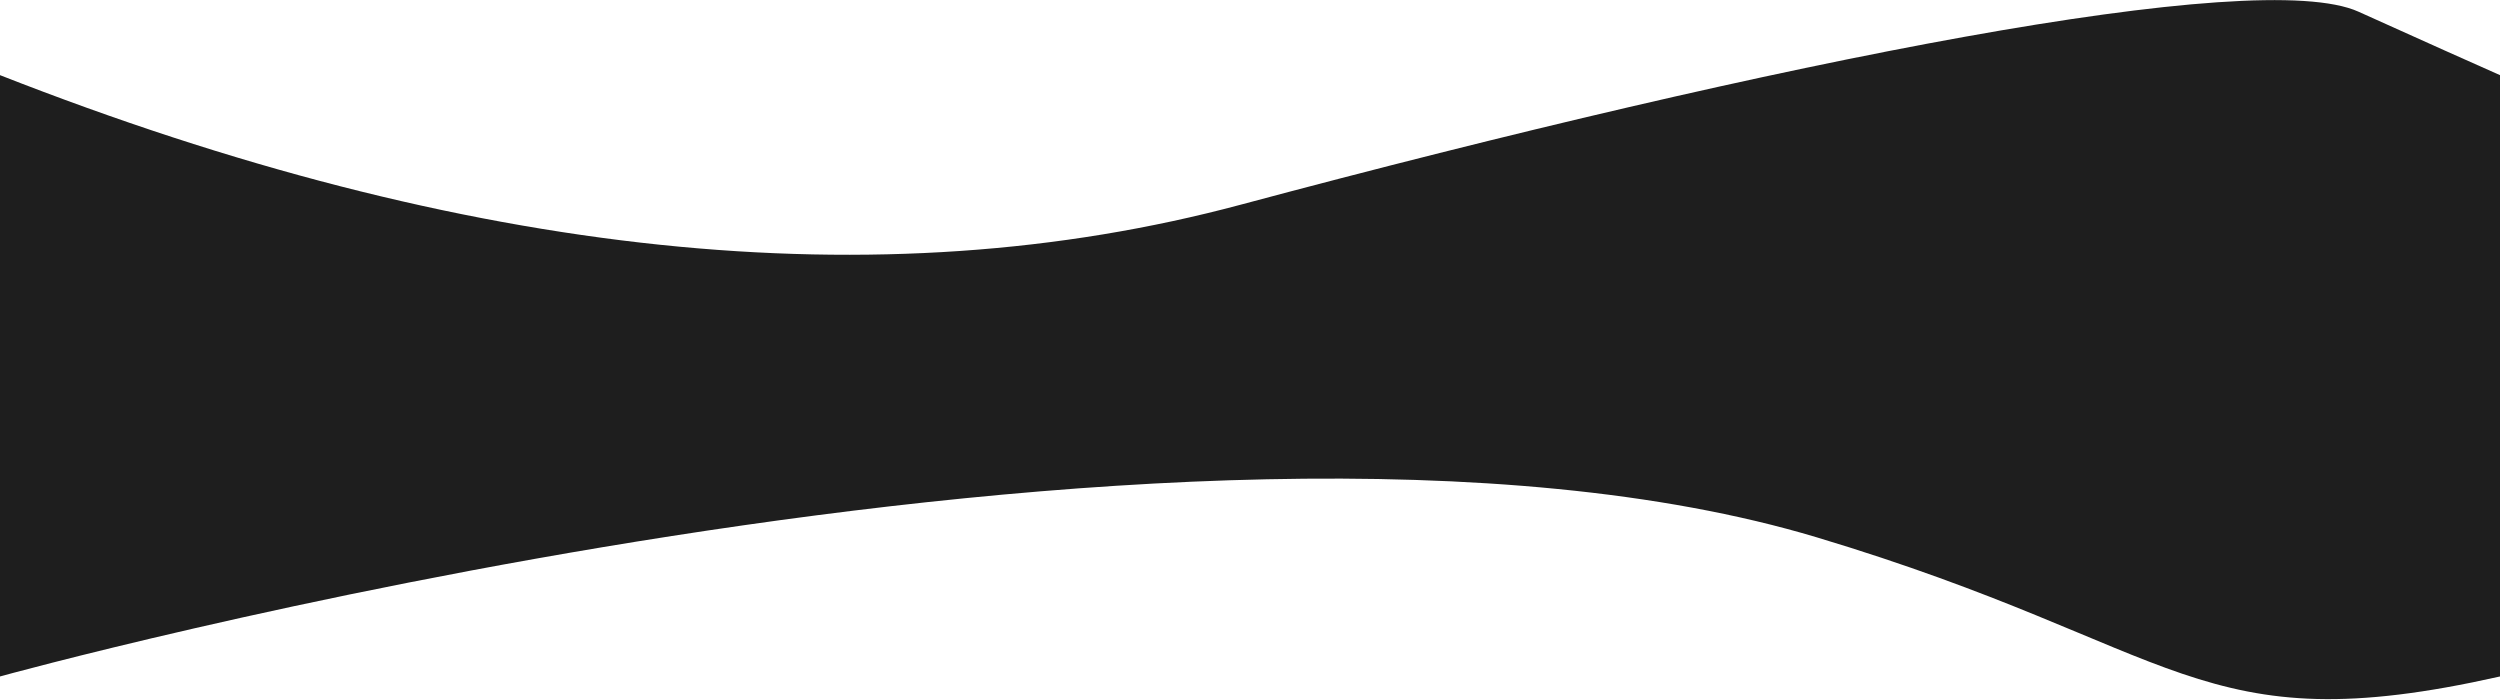 <?xml version="1.0" encoding="UTF-8"?>
<svg width="1919px" height="537px" viewBox="0 0 1919 537" version="1.1" xmlns="http://www.w3.org/2000/svg" xmlns:xlink="http://www.w3.org/1999/xlink">
    <title>wave1</title>
    <g id="Desktop" stroke="none" stroke-width="1" fill="none" fill-rule="evenodd">
        <g id="Artboard" transform="translate(-1226, -735)" fill="#1E1E1E">
            <path d="M1226,792.68 C1584.044,933.112 1901.424,966.279 2178.139,892.179 C2593.212,781.031 2958.898,709.022 3036.351,743.966 C3087.986,767.263 3124.203,783.501 3145,792.68 C3145,1100.397 3145,1254.256 3145,1254.256 C2912.373,1306.633 2902.087,1231.942 2620.461,1147.436 C2136.729,1002.286 1226,1254.256 1226,1254.256 C1226,1254.256 1226,1100.397 1226,792.68 Z" id="wave1"></path>
        </g>
    </g>
</svg>
